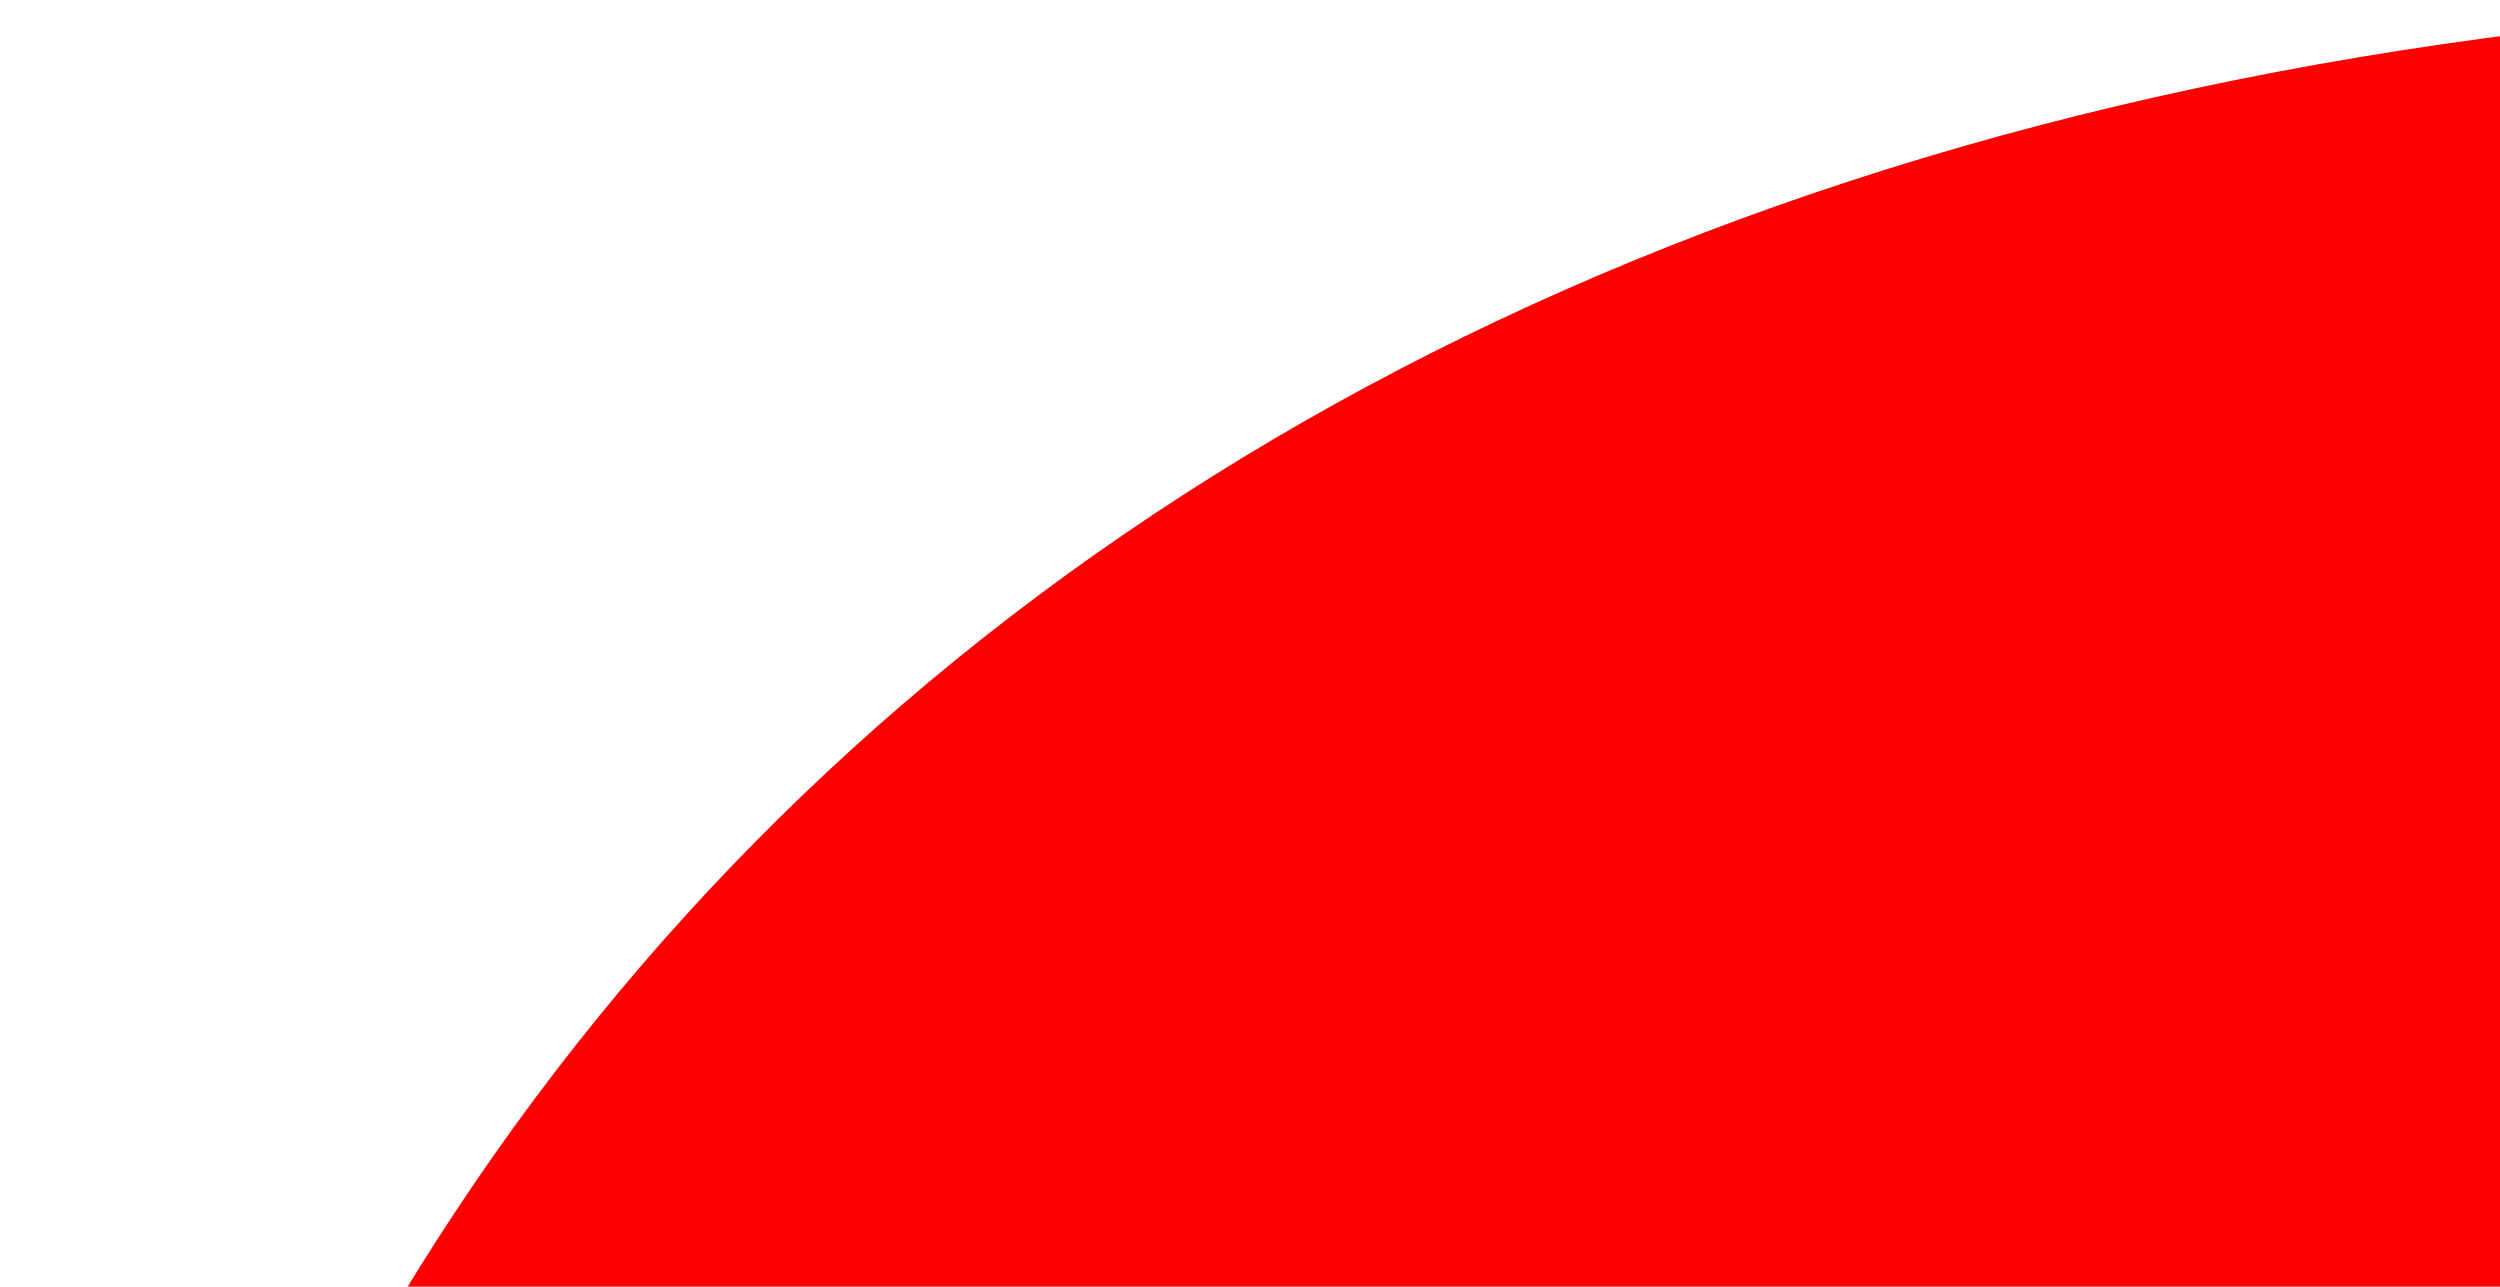 <svg fill="none" height="123" viewBox="0 0 239 123" width="239" xmlns="http://www.w3.org/2000/svg"><path d="m284.558.081c160.612-3.403 341.64 100.949 345.95 303.755 1.361 63.972-20.871 123.634-84.843 124.995-25.407.454-51.949-9.301-67.148-23.139 1.588-12.25 2.268-24.5 2.041-38.565-2.949-140.875-129.759-220.046-213.241-218.231-75.995 1.588-107.981 47.412-106.847 105.713 1.134 48.773 25.861 107.528 67.148 156.528-28.129 49.453-53.31 62.157-93.69 63.065-89.379 1.814-131.801-92.102-133.842-194.64-3.403-155.847 94.597-275.398 284.472-279.481z" fill="red"/></svg>